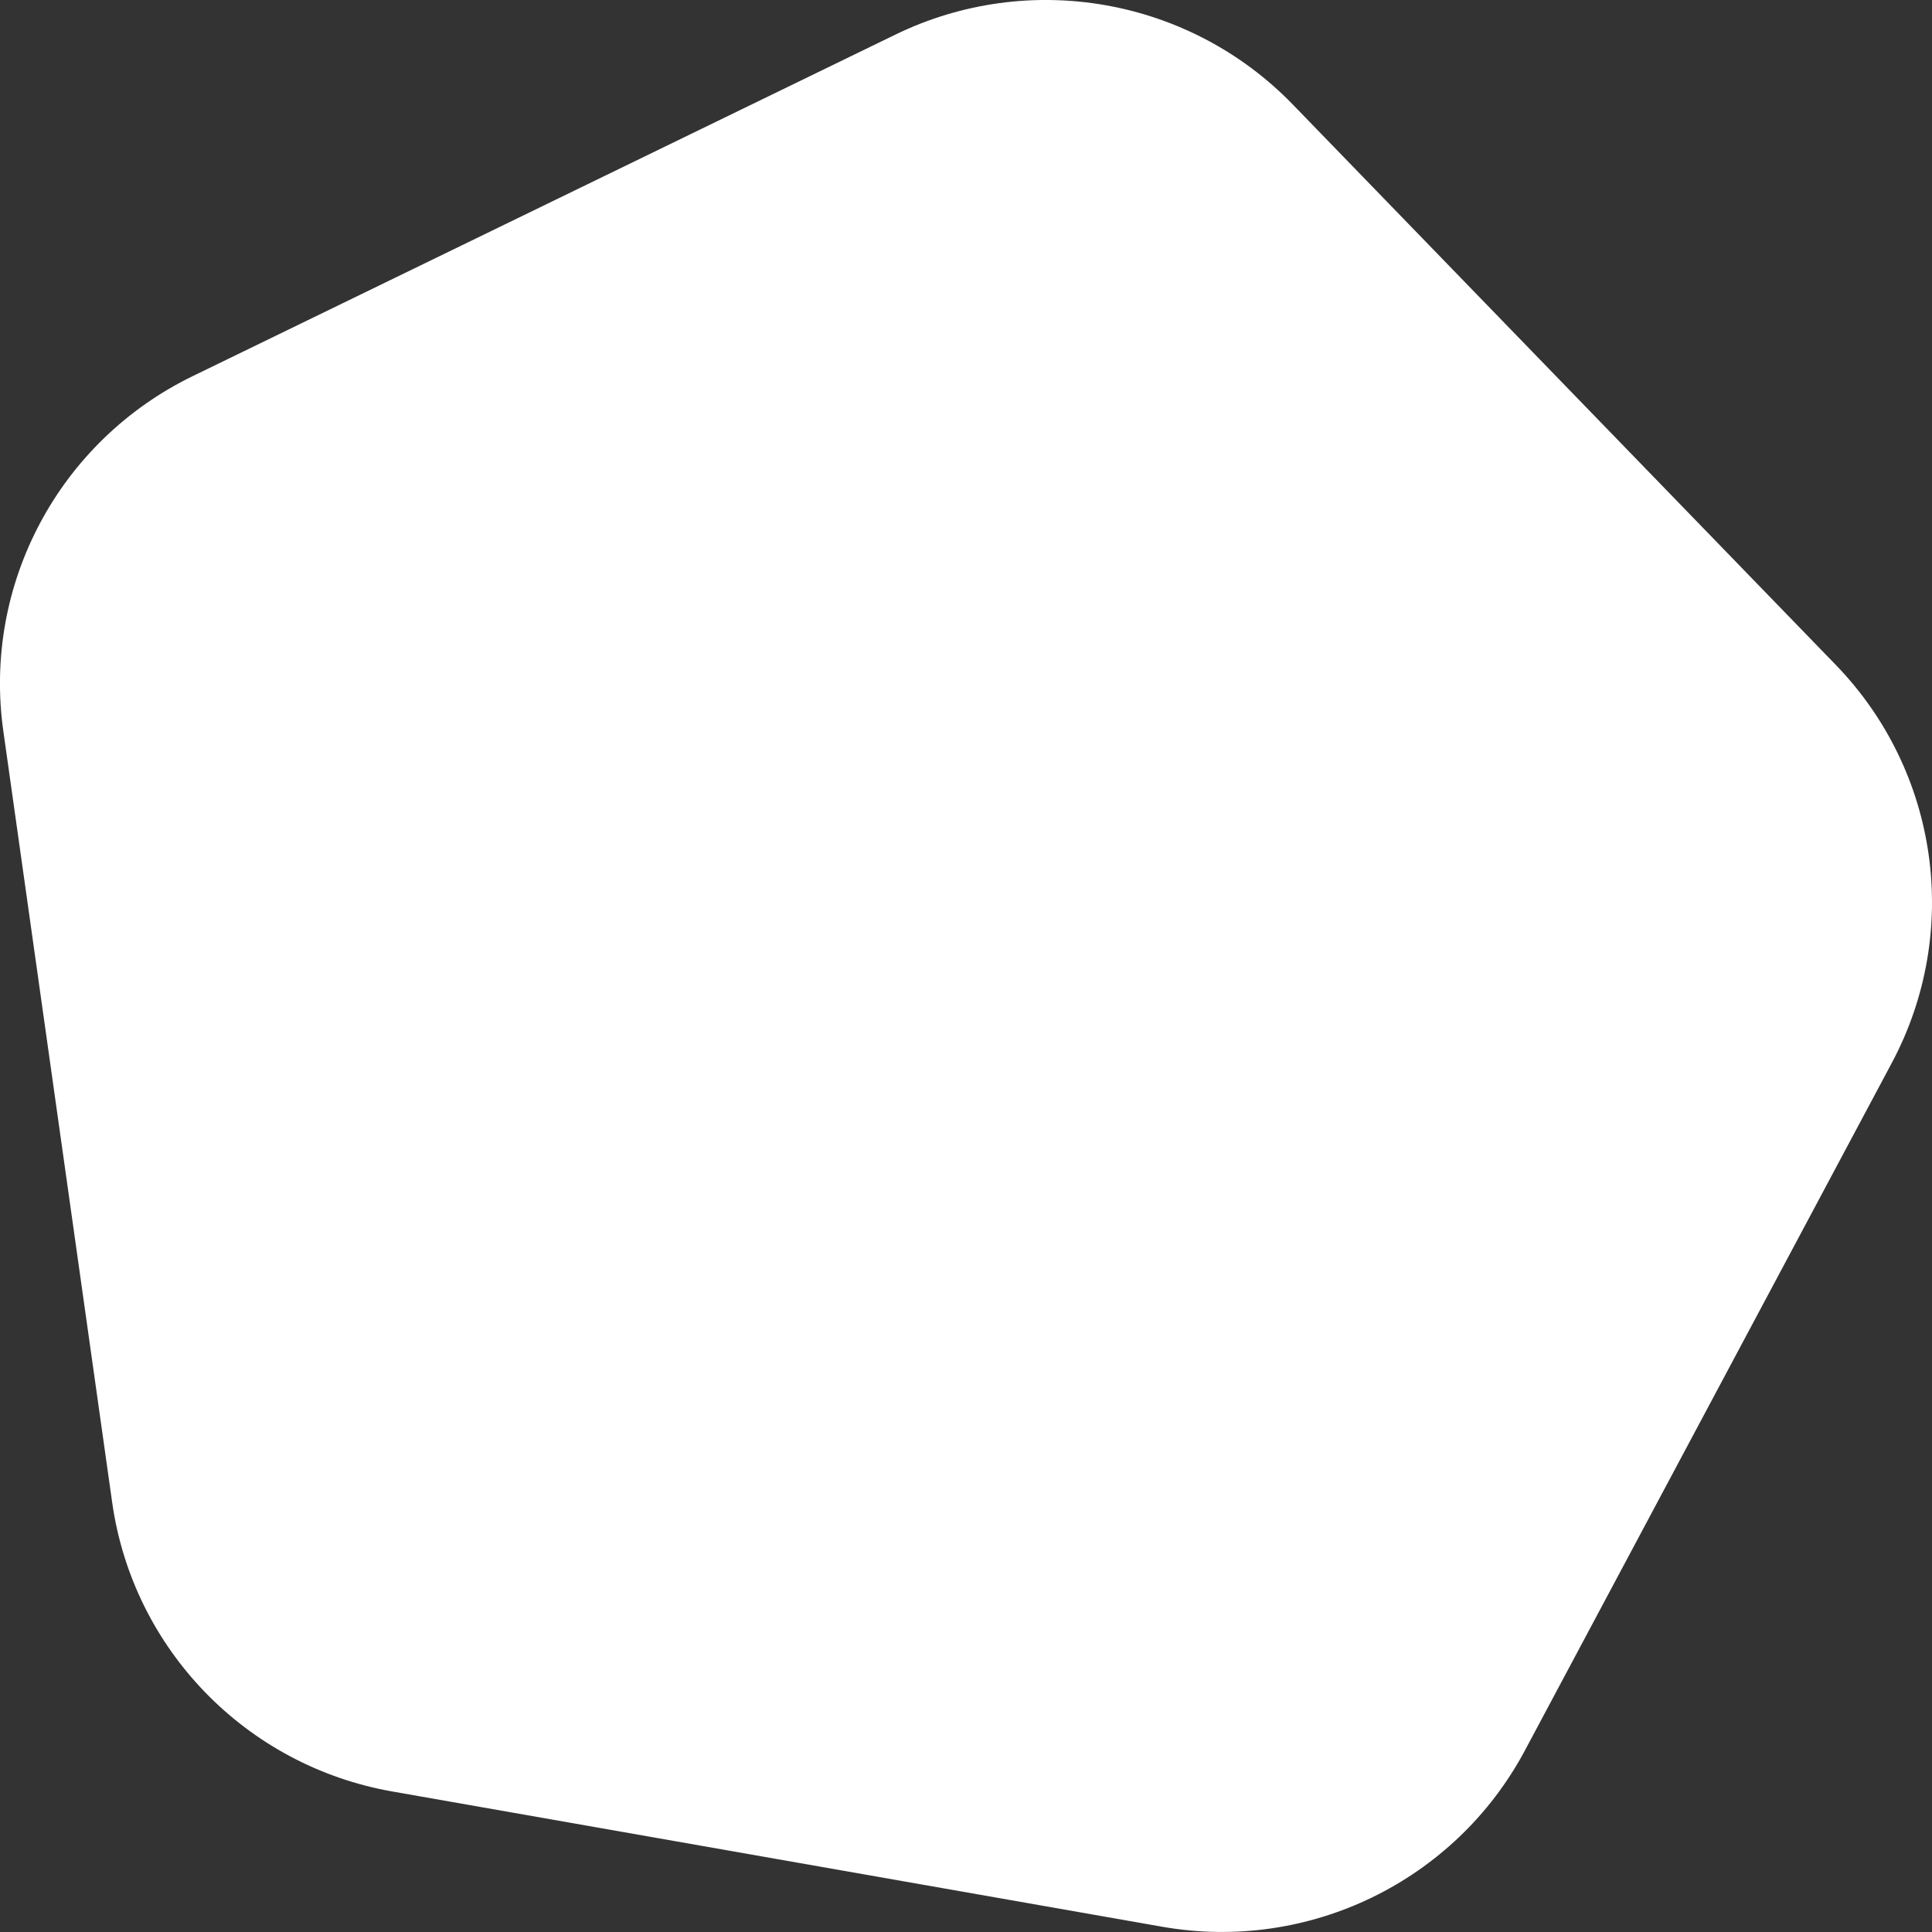 <svg width="18" height="18" viewBox="0 0 18 18" xmlns="http://www.w3.org/2000/svg">
<rect x="0" y="0" width="18" height="18" fill="#333333" stroke="none"/>
<path fill="#fff" d="M8.341 0.323C9.587 -0.283 11.081 -0.02 12.044 0.973L17.102 6.193C18.065 7.186 18.276 8.683 17.626 9.902L14.207 16.309C13.556 17.528 12.192 18.191 10.828 17.951L3.656 16.691C2.292 16.452 1.238 15.364 1.045 13.997L0.031 6.811C-0.162 5.444 0.551 4.109 1.796 3.504L8.341 0.323Z" />
</svg>